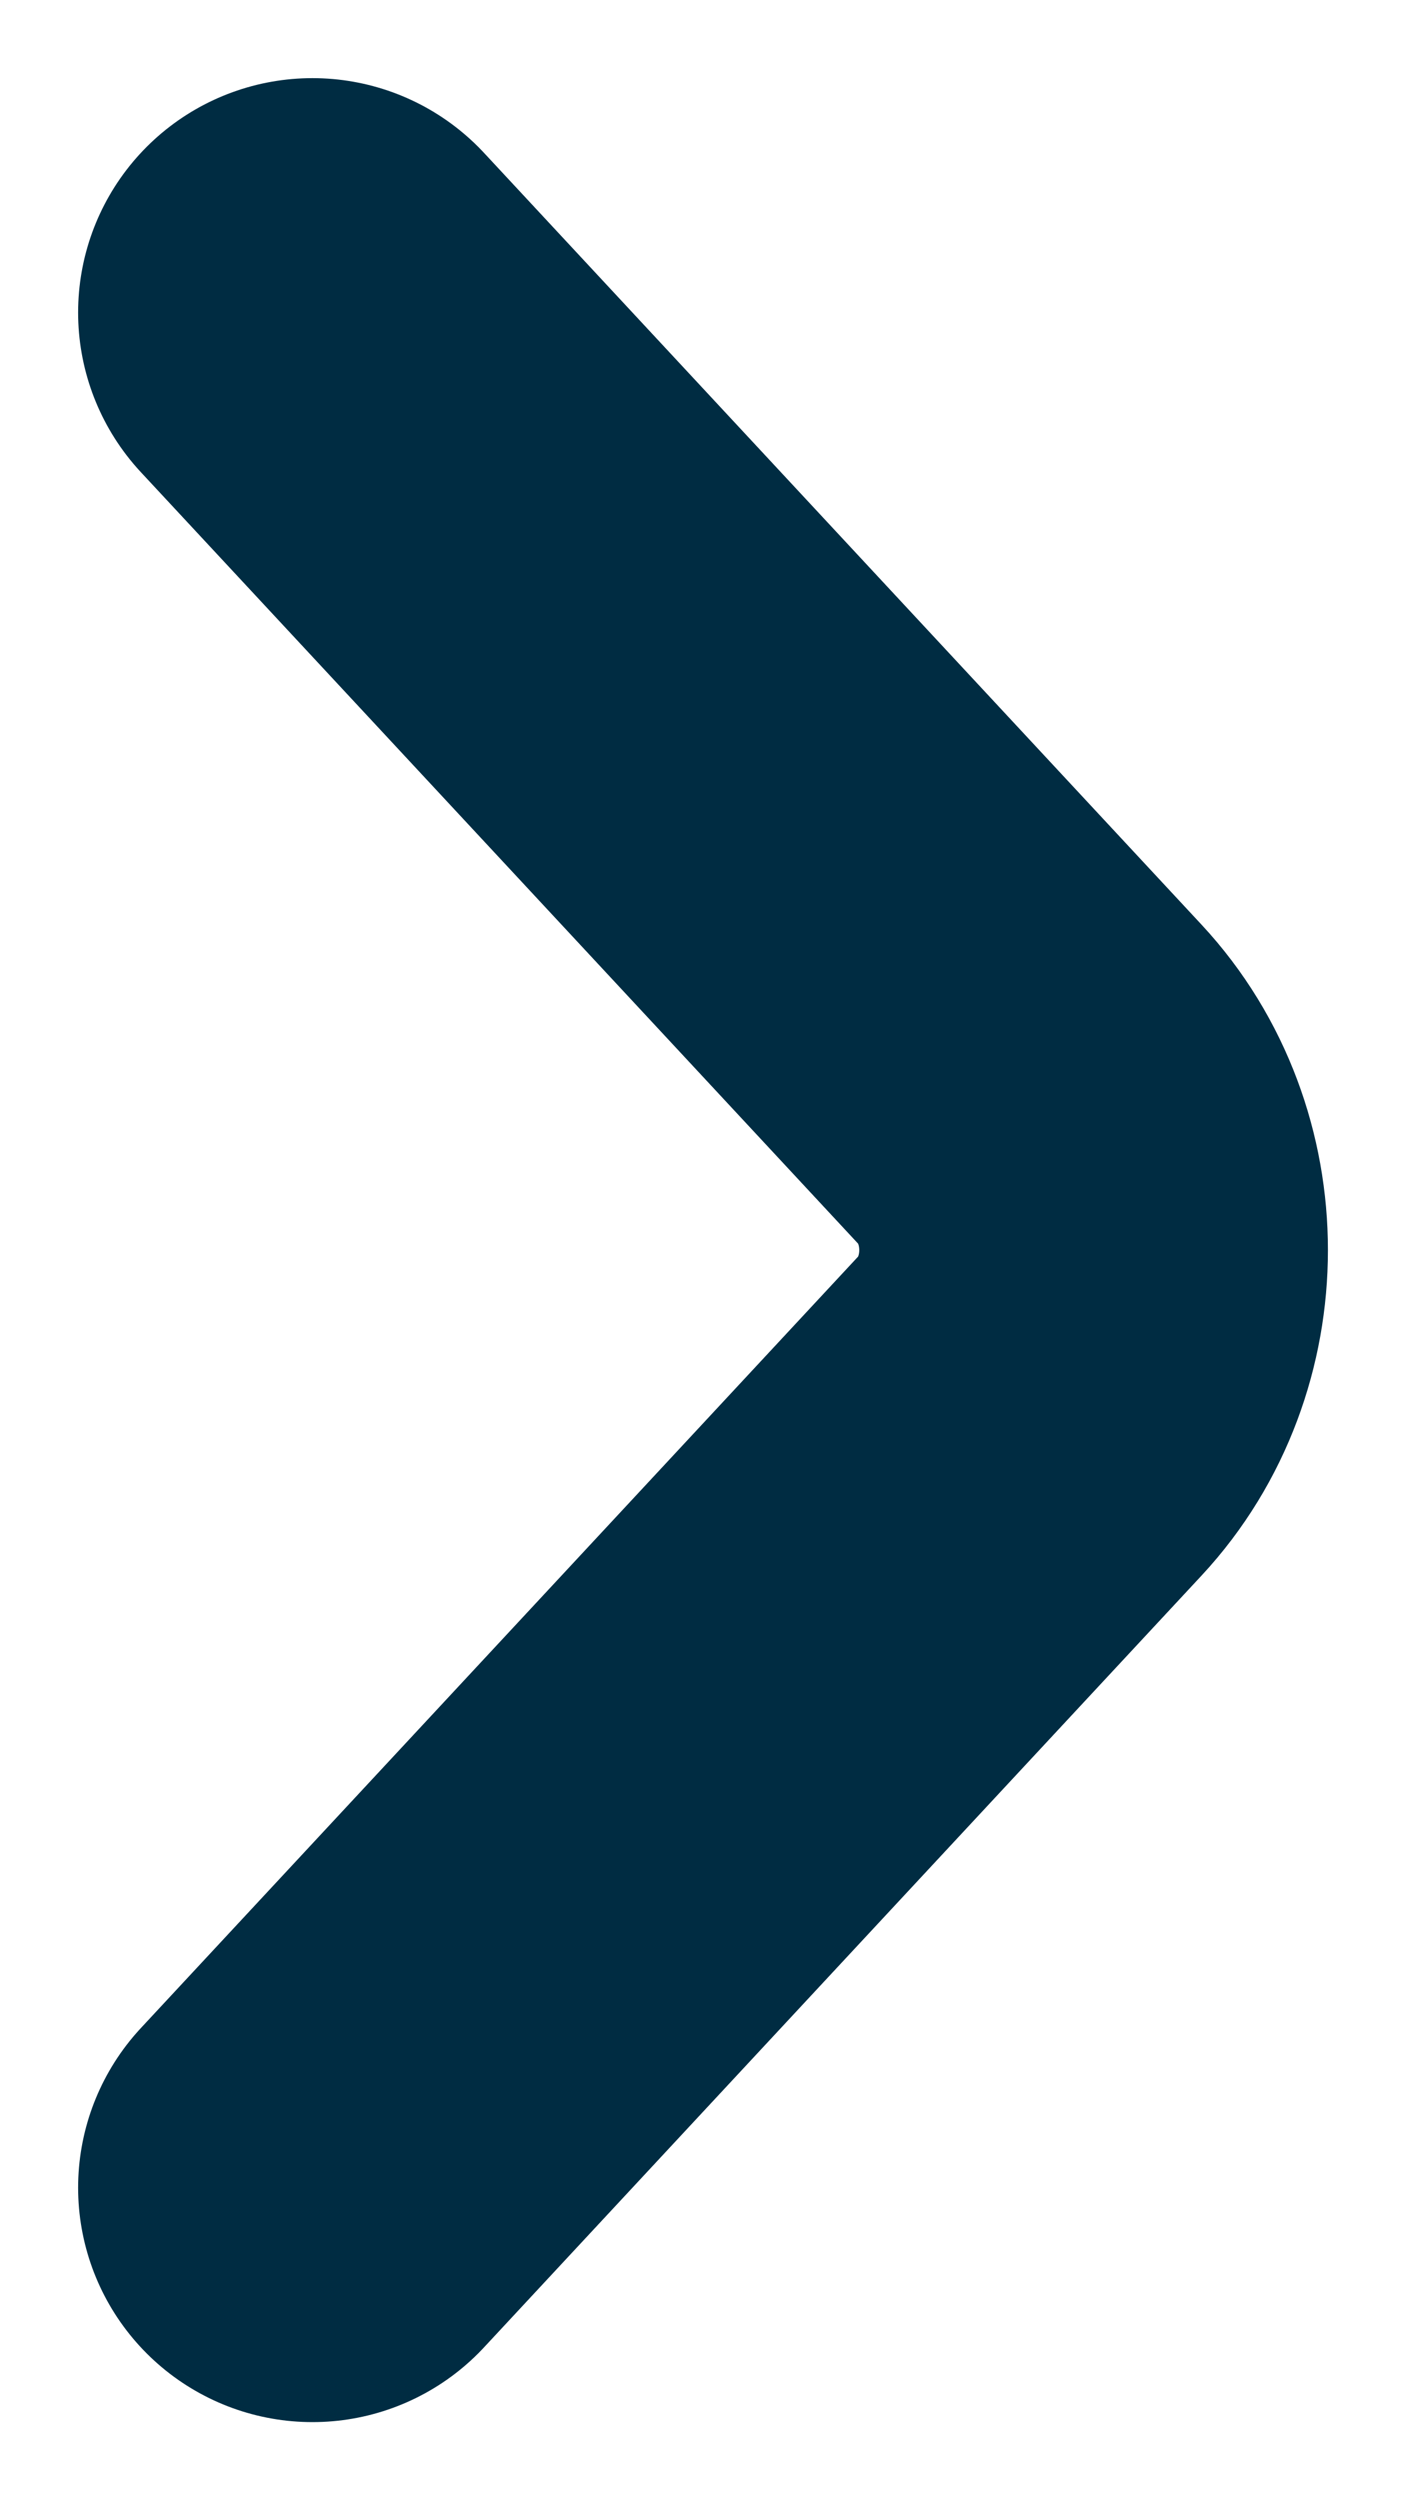 <svg width="9" height="16" viewBox="0 0 9 16" fill="none" xmlns="http://www.w3.org/2000/svg">
<path d="M2 14L6.593 9.061C7.136 8.477 7.136 7.523 6.593 6.939L2 2" stroke="#002C42" stroke-width="3" stroke-miterlimit="10" stroke-linecap="round" stroke-linejoin="round"/>
</svg>
